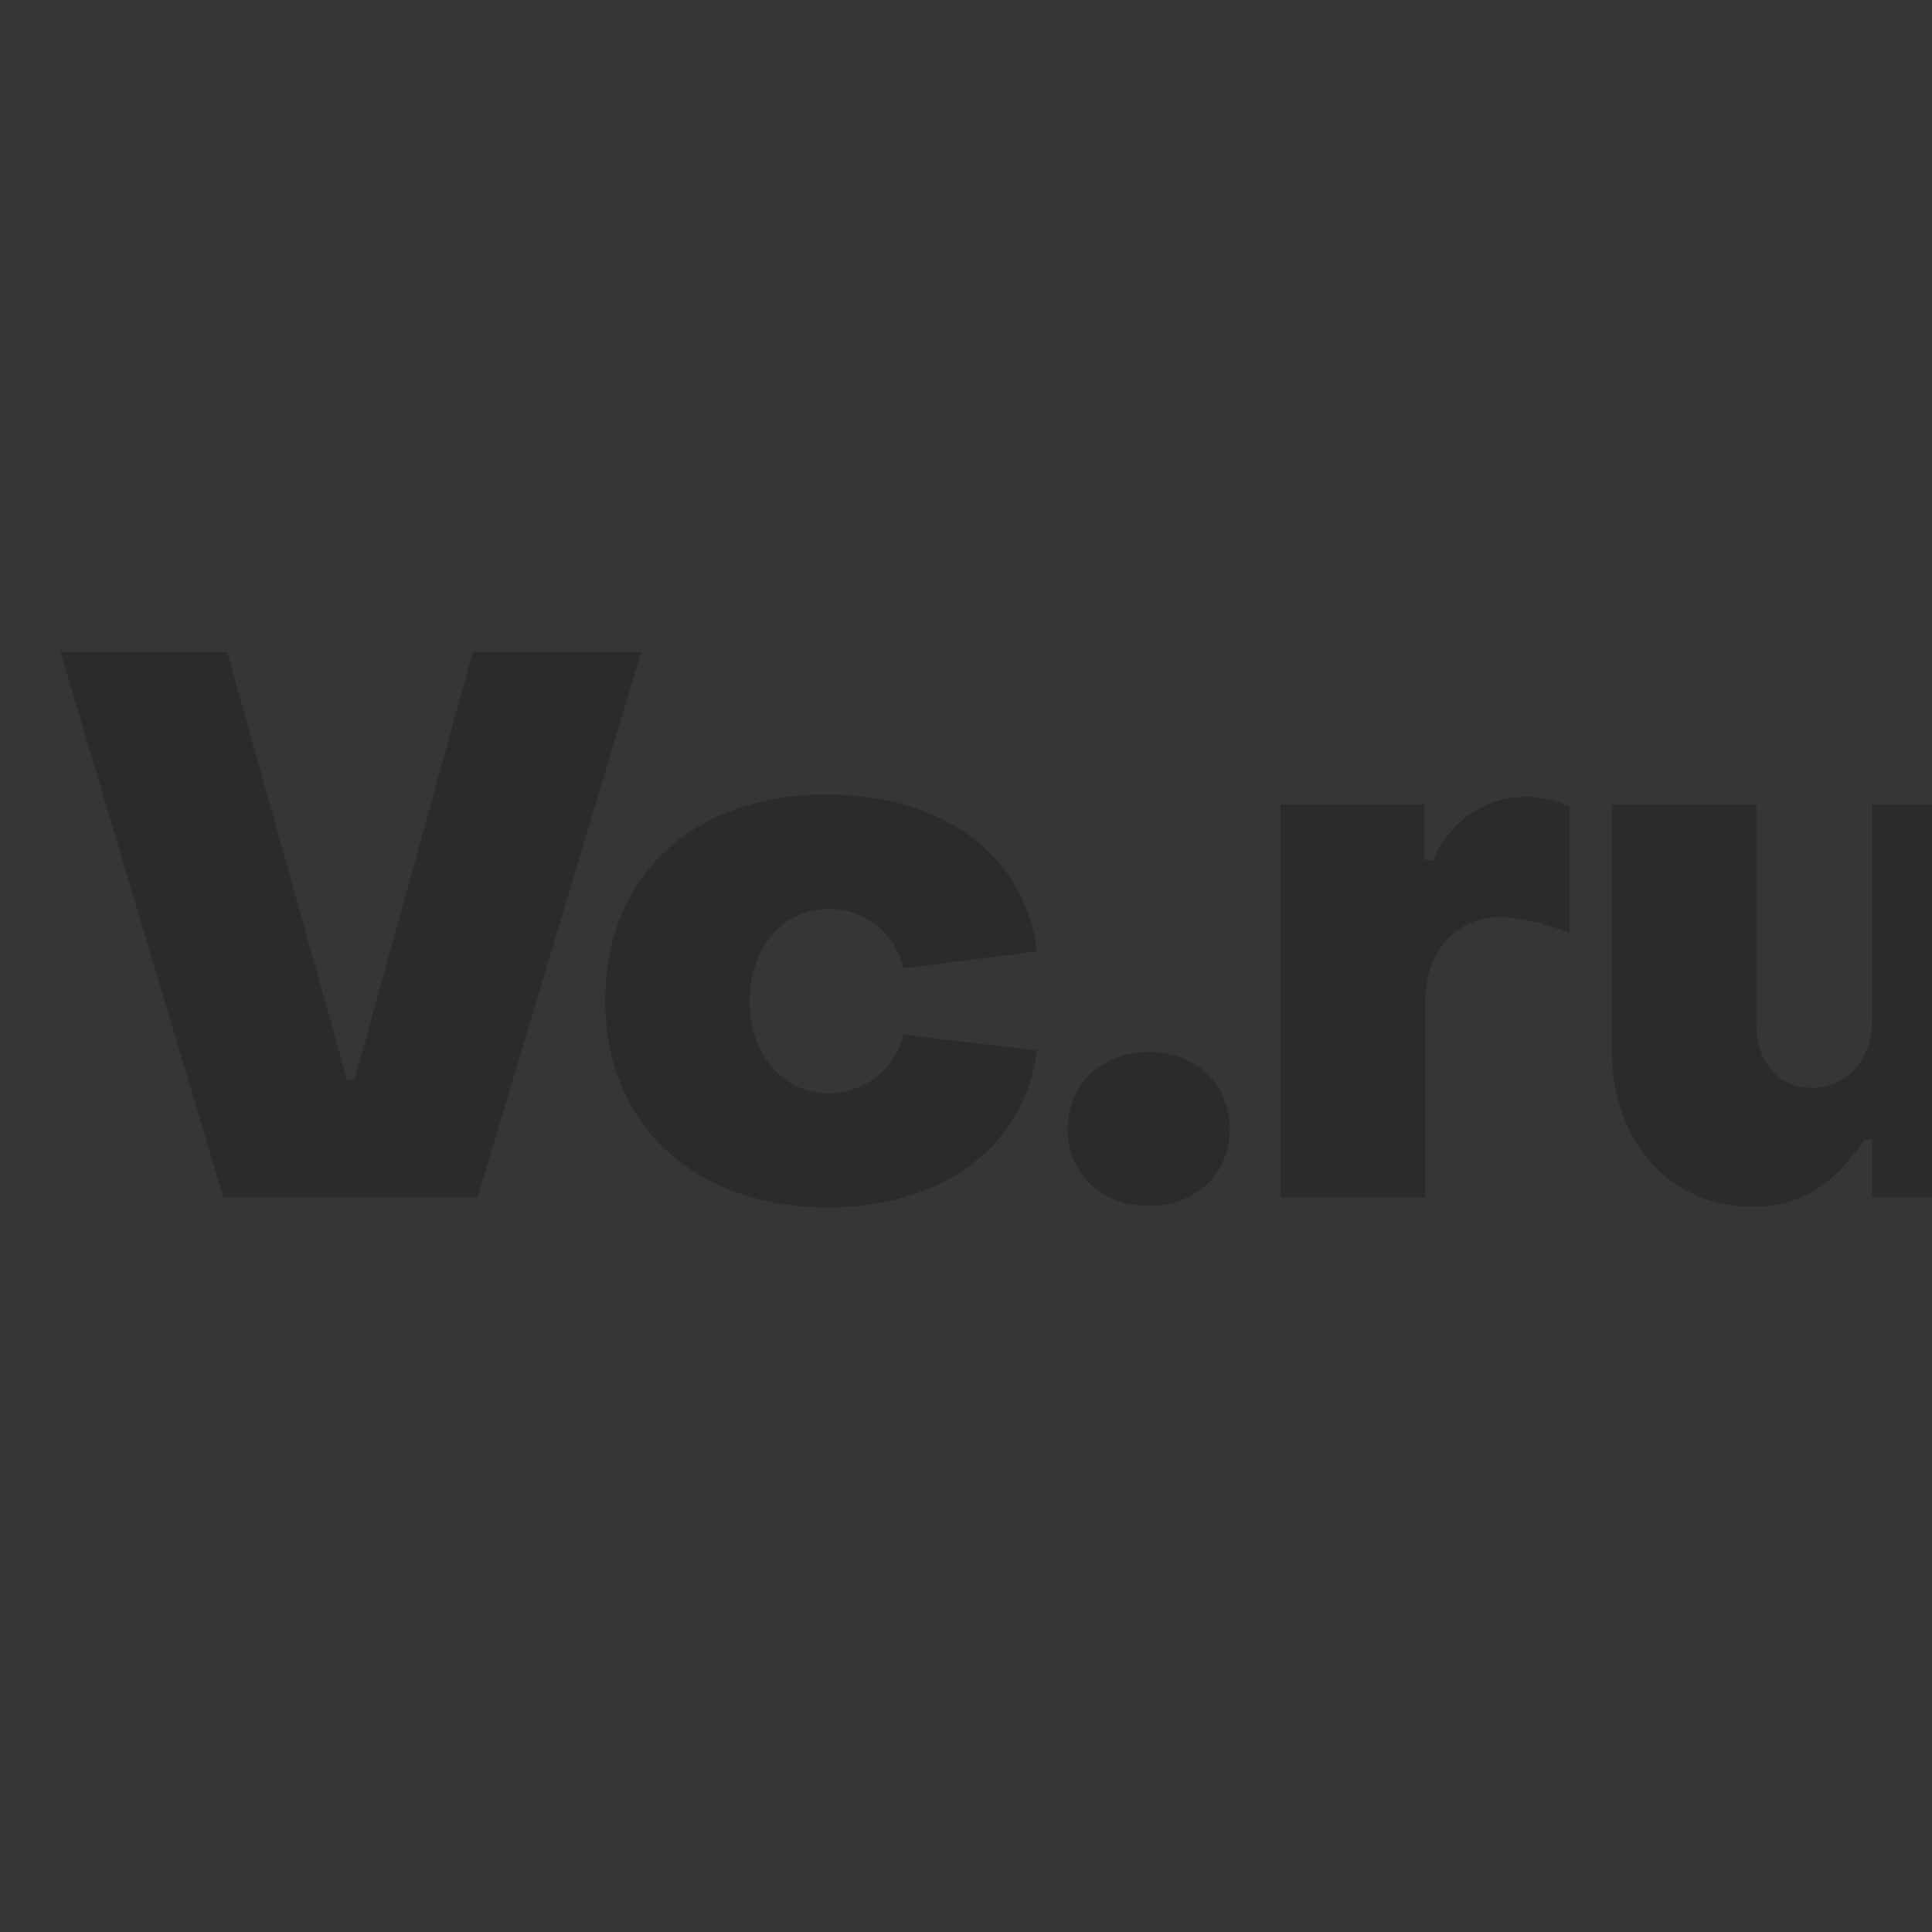 <svg width="160" height="160" viewBox="0 0 160 160" fill="none" xmlns="http://www.w3.org/2000/svg">
<g clip-path="url(#clip0_1_131001)">
<rect width="160" height="160" fill="#363636"/>
<path d="M39.543 99.18L53.105 54H39.16L29.372 89.399H28.733L18.817 54H5L18.497 99.18H39.543Z" fill="#2B2B2B"/>
<path d="M68.482 100C77.885 100 84.794 95.141 85.882 87.001L74.815 85.676C74.175 88.516 71.616 90.535 68.61 90.535C64.836 90.535 62.085 87.38 62.085 82.9C62.085 78.42 64.9 75.265 68.674 75.265C71.552 75.265 74.175 77.284 74.815 80.187L85.882 78.798C84.858 70.658 77.949 65.8 68.482 65.8C57.479 65.8 50.123 72.425 50.123 82.9C50.123 93.248 57.671 100 68.482 100Z" fill="#2B2B2B"/>
<path d="M95.132 99.874C99.034 99.874 101.849 97.224 101.849 93.501C101.849 89.778 99.034 87.128 95.132 87.128C91.23 87.128 88.415 89.778 88.415 93.501C88.415 97.224 91.23 99.874 95.132 99.874Z" fill="#2B2B2B"/>
<path d="M118.027 99.18V83.026C118.027 78.798 120.586 75.959 124.232 75.959C125.767 75.959 128.07 76.464 129.989 77.284V66.809C128.966 66.305 127.622 65.989 126.343 65.989C123.017 65.989 120.074 68.008 118.667 71.226H117.963V66.62H106.065V99.18H118.027Z" fill="#2B2B2B"/>
<path d="M155.038 66.62V84.54C155.038 87.822 152.863 90.093 150.048 90.093C147.234 90.093 145.442 87.885 145.442 84.73V66.62H133.48V86.938C133.48 94.51 138.278 99.937 145.123 99.937C149.025 99.937 151.775 98.233 154.398 94.384H155.038V99.18H167V66.62H155.038Z" fill="#2B2B2B"/>
</g>
<defs>
<clipPath id="clip0_1_131001">
<rect width="160" height="160" fill="white"/>
</clipPath>
</defs>
</svg>
